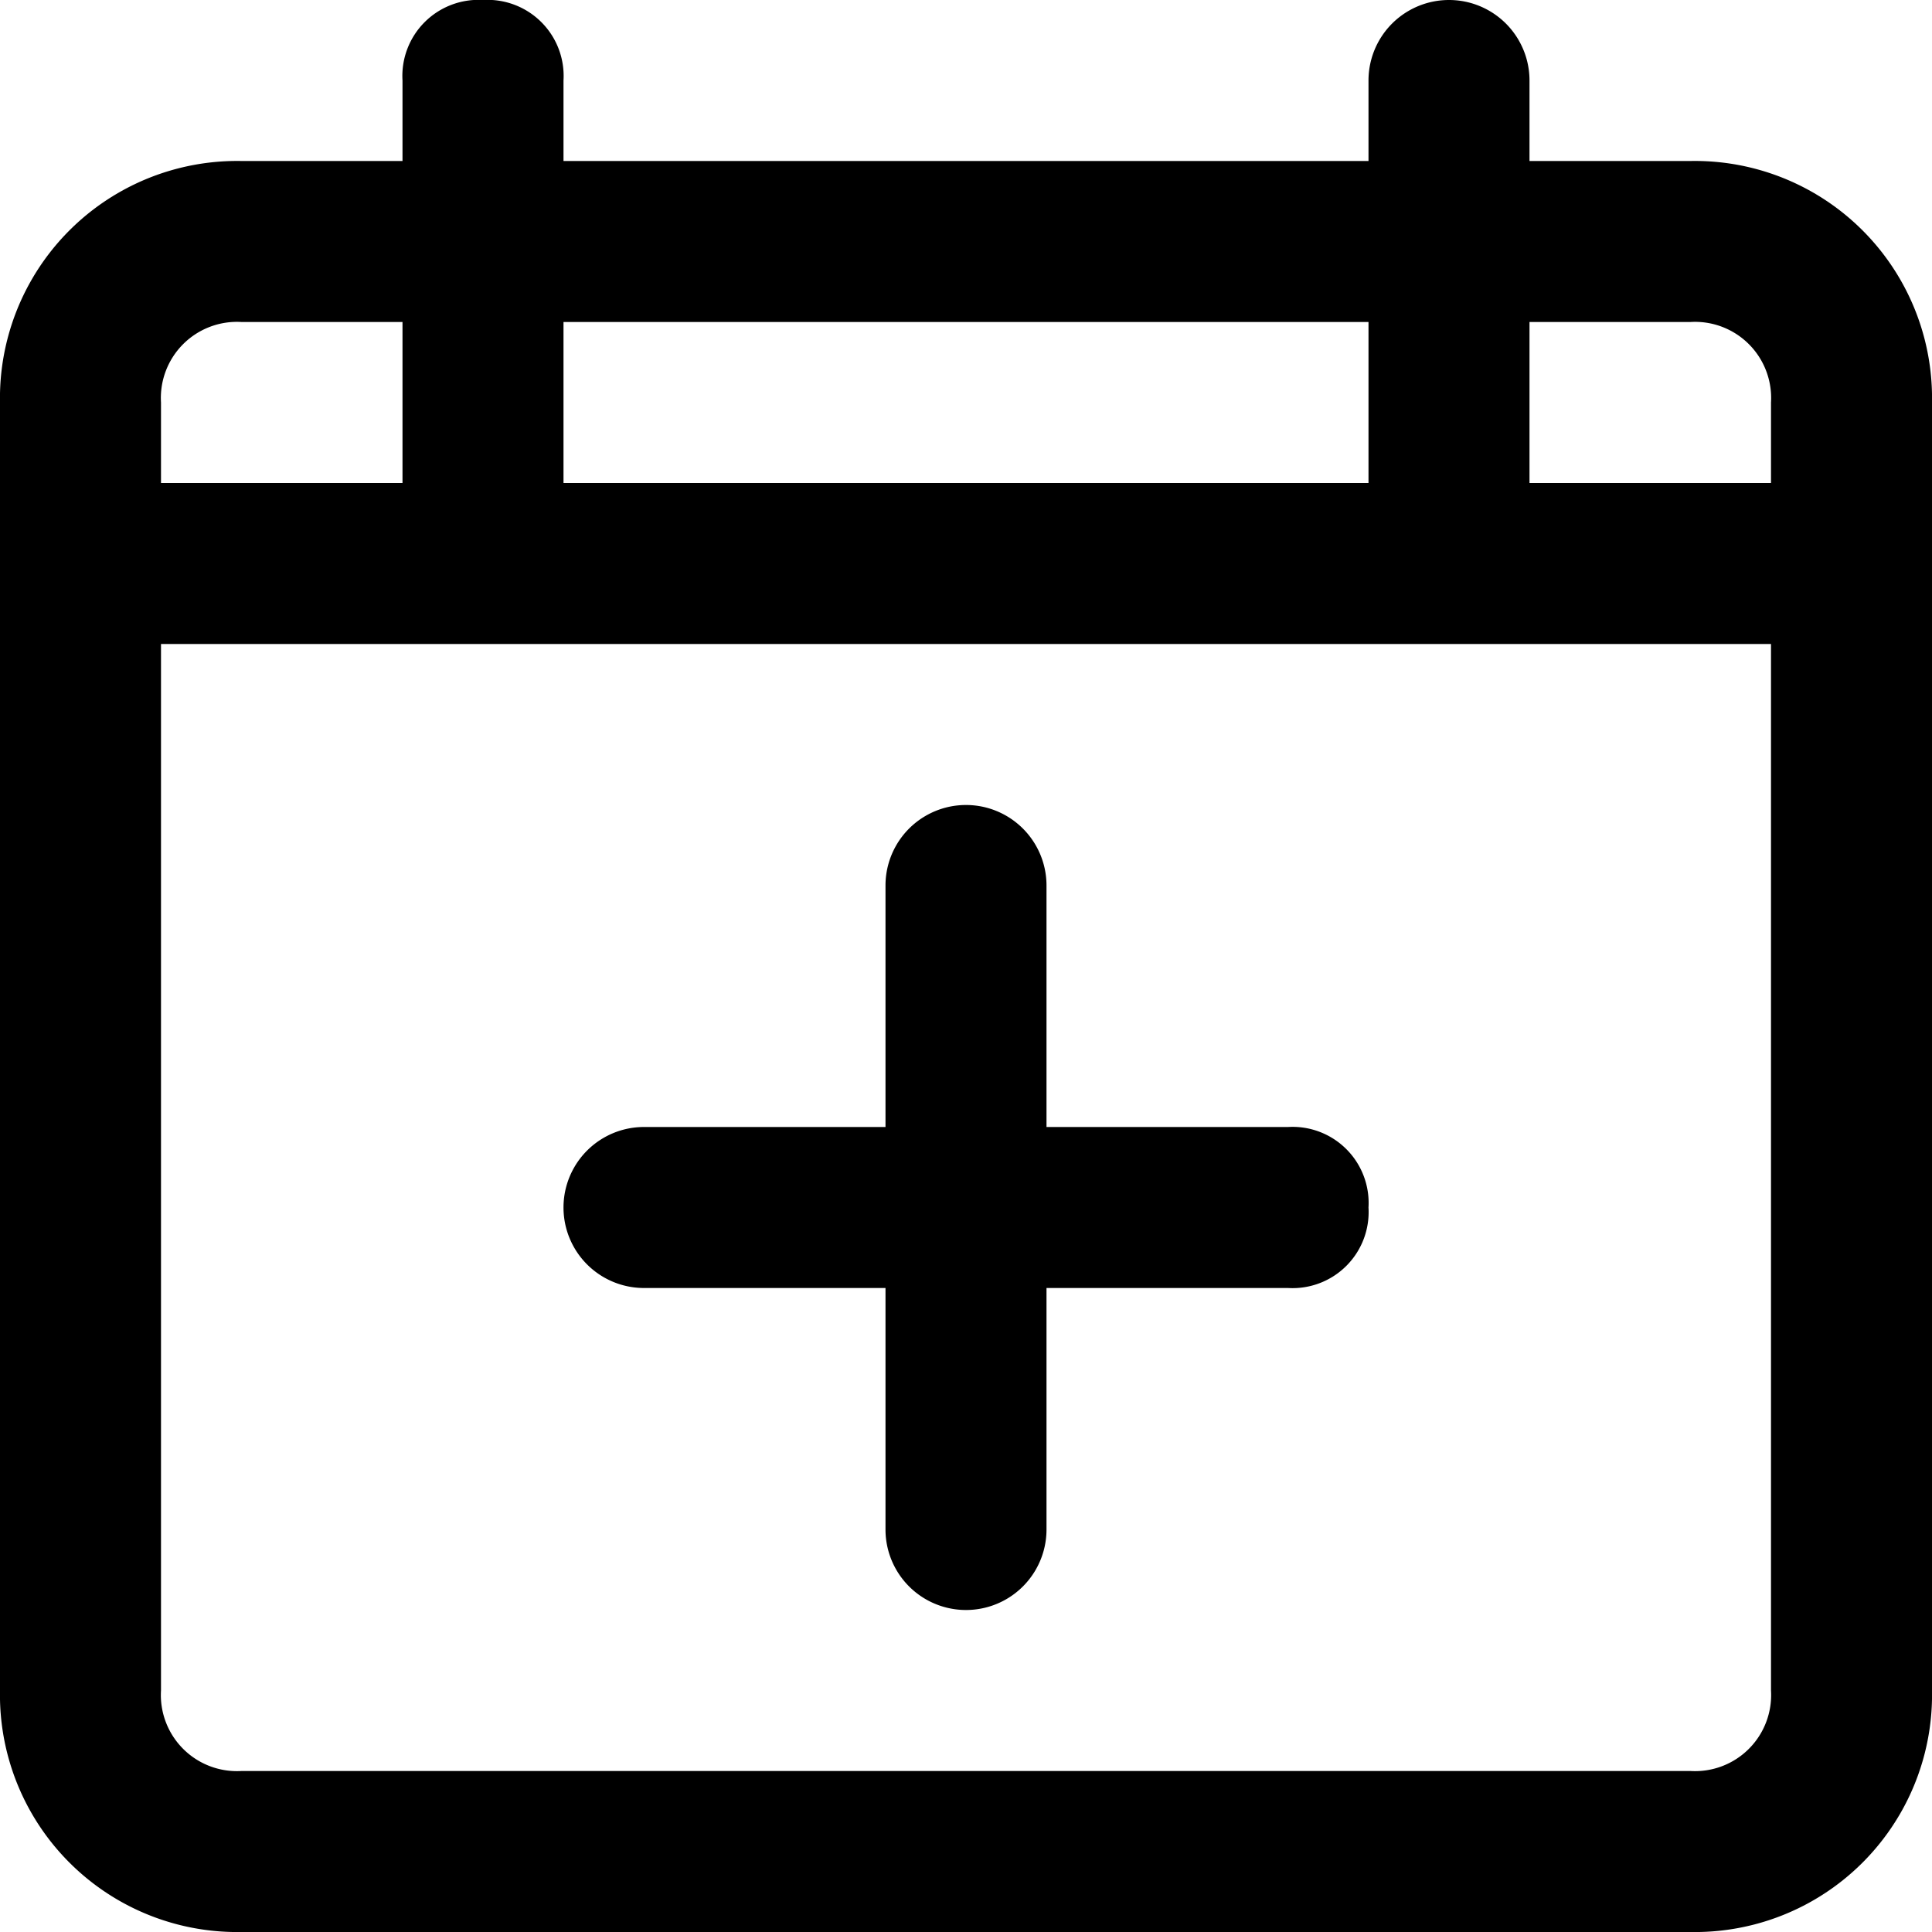 <svg id="calendar-add-24px" xmlns="http://www.w3.org/2000/svg" width="24" height="24" viewBox="0 0 24 24">
  <path id="calendar-add-24px-2" data-name="calendar-add-24px" d="M21,2H19V1a1,1,0,0,0-2,0V2H7V1A.945.945,0,0,0,6,0,.945.945,0,0,0,5,1V2H3A2.946,2.946,0,0,0,0,5V21a2.946,2.946,0,0,0,3,3H21a2.946,2.946,0,0,0,3-3V5A2.946,2.946,0,0,0,21,2Zm0,2a.945.945,0,0,1,1,1V6H19V4ZM17,4V6H7V4ZM2,5A.945.945,0,0,1,3,4H5V6H2ZM22,21a.945.945,0,0,1-1,1H3a.945.945,0,0,1-1-1V8H22Zm-5-6a.945.945,0,0,1-1,1H13v3a1,1,0,0,1-2,0V16H8a1,1,0,0,1,0-2h3V11a1,1,0,0,1,2,0v3h3A.945.945,0,0,1,17,15Z"/>
</svg>

